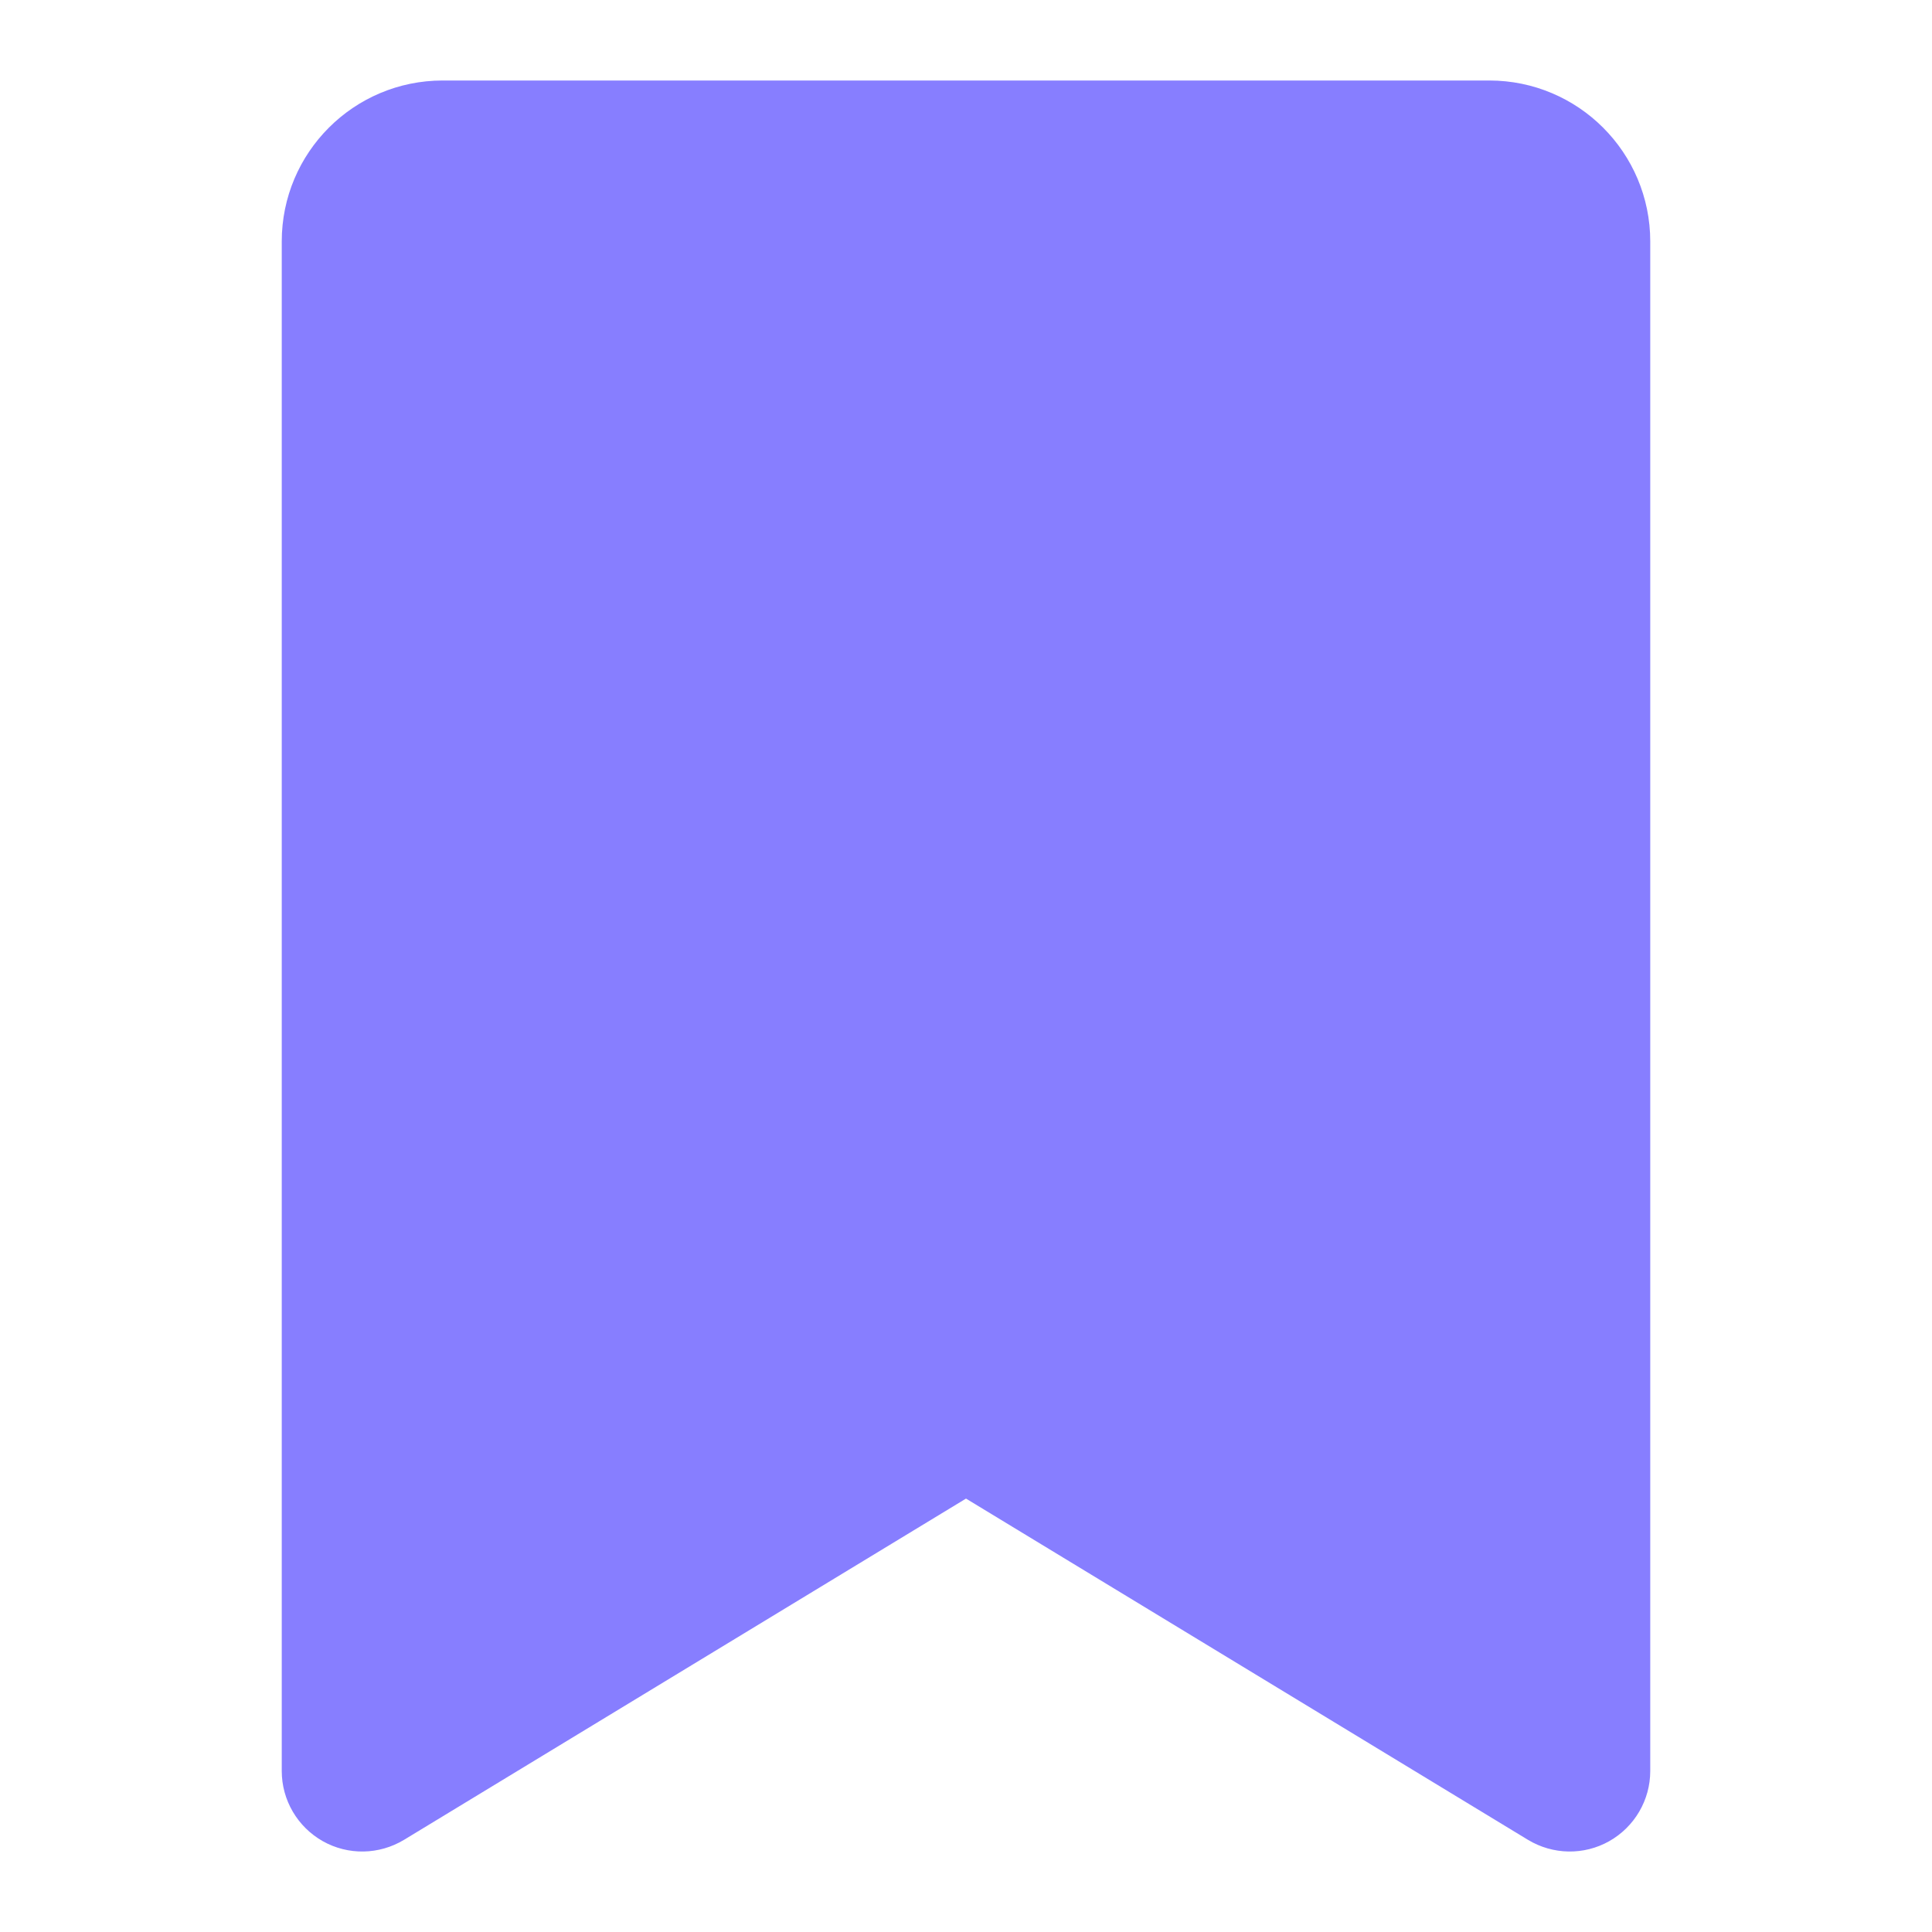<!DOCTYPE svg PUBLIC "-//W3C//DTD SVG 1.1//EN" "http://www.w3.org/Graphics/SVG/1.1/DTD/svg11.dtd">
<!-- Uploaded to: SVG Repo, www.svgrepo.com, Transformed by: SVG Repo Mixer Tools -->
<svg width="800px" height="800px" viewBox="0 0 24 24" fill="none" xmlns="http://www.w3.org/2000/svg">
<g id="SVGRepo_bgCarrier" stroke-width="0"/>
<g id="SVGRepo_tracerCarrier" stroke-linecap="round" stroke-linejoin="round"/>
<g id="SVGRepo_iconCarrier"> <path d="M5.5 1C4.395 1 3.5 1.895 3.5 3V22C3.5 22.361 3.695 22.694 4.01 22.872C4.324 23.049 4.71 23.042 5.019 22.855L12 18.616L18.981 22.855C19.29 23.042 19.676 23.049 19.99 22.872C20.305 22.694 20.5 22.361 20.5 22V3C20.5 1.895 19.605 1 18.5 1H5.5Z" fill="#877eff"/> </g>
</svg>